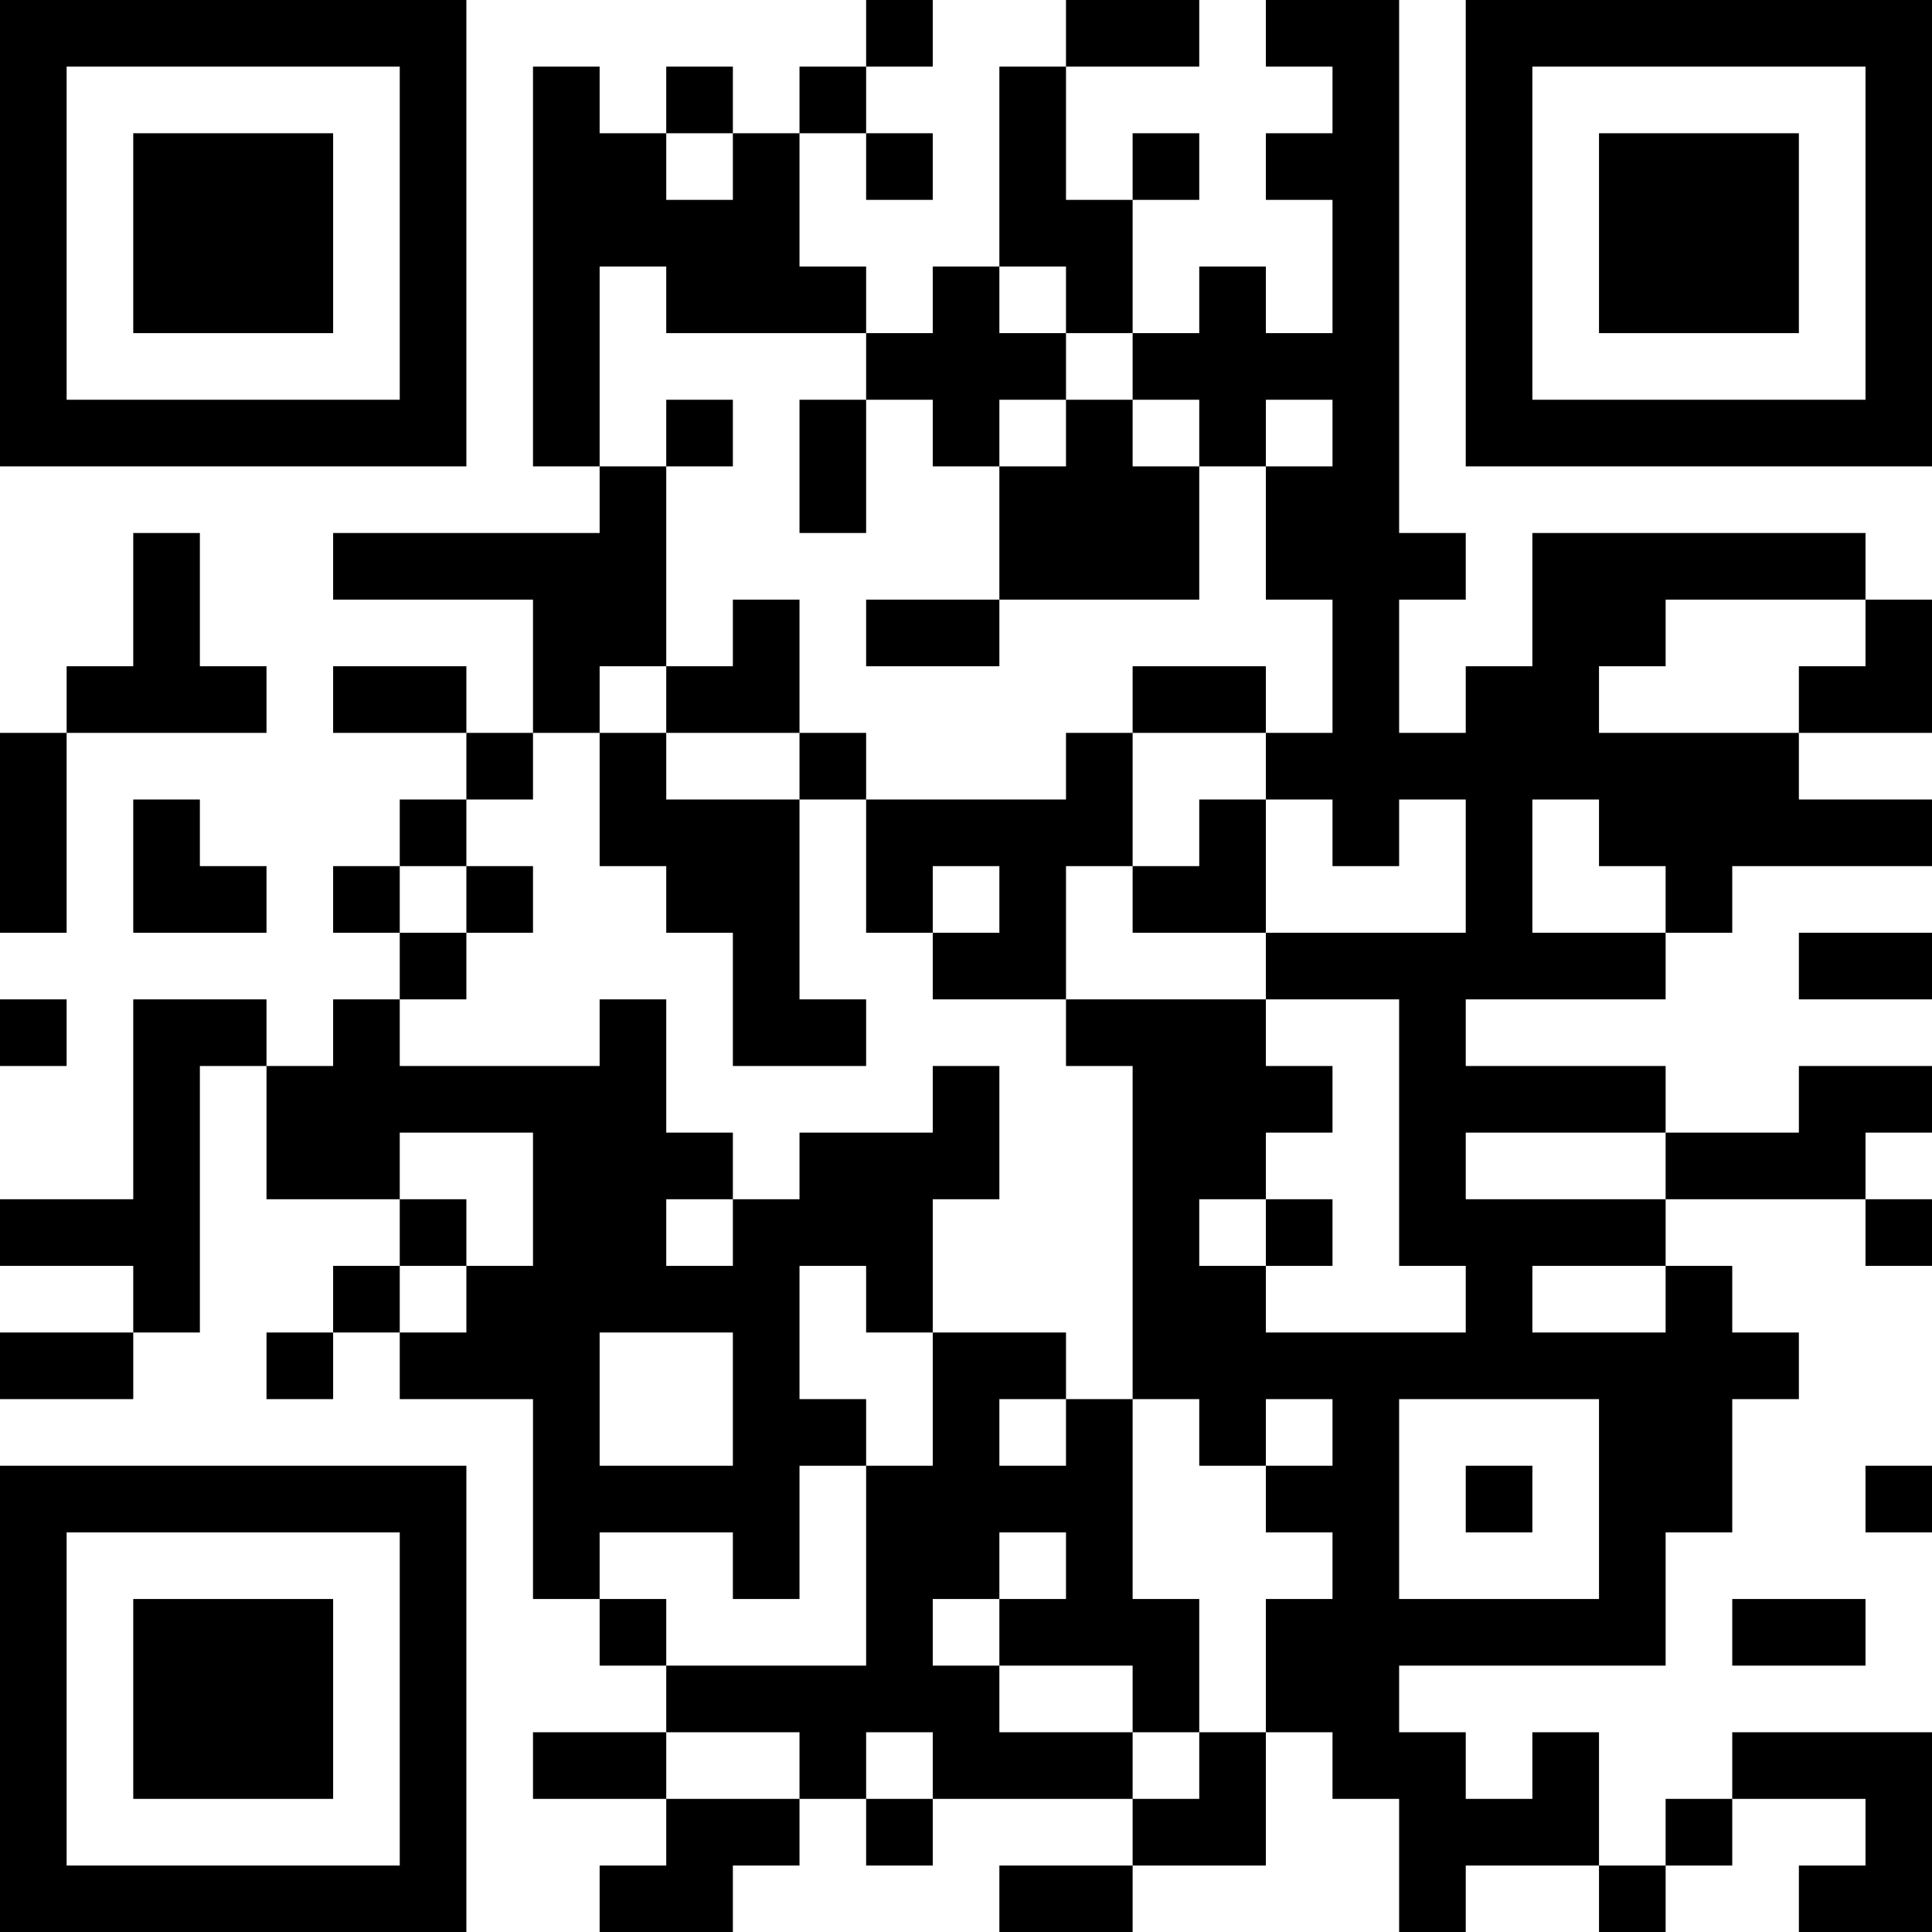 <?xml version="1.0" encoding="UTF-8"?>
<svg xmlns="http://www.w3.org/2000/svg" version="1.1" width="200" height="200" viewBox="0 0 200 200"><rect x="0" y="0" width="200" height="200" fill="#ffffff"/><g transform="scale(6.897)"><g transform="translate(0,0)"><path fill-rule="evenodd" d="M13 0L13 1L12 1L12 2L11 2L11 1L10 1L10 2L9 2L9 1L8 1L8 7L9 7L9 8L5 8L5 9L8 9L8 11L7 11L7 10L5 10L5 11L7 11L7 12L6 12L6 13L5 13L5 14L6 14L6 15L5 15L5 16L4 16L4 15L2 15L2 18L0 18L0 19L2 19L2 20L0 20L0 21L2 21L2 20L3 20L3 16L4 16L4 18L6 18L6 19L5 19L5 20L4 20L4 21L5 21L5 20L6 20L6 21L8 21L8 24L9 24L9 25L10 25L10 26L8 26L8 27L10 27L10 28L9 28L9 29L11 29L11 28L12 28L12 27L13 27L13 28L14 28L14 27L17 27L17 28L15 28L15 29L17 29L17 28L19 28L19 26L20 26L20 27L21 27L21 29L22 29L22 28L24 28L24 29L25 29L25 28L26 28L26 27L28 27L28 28L27 28L27 29L29 29L29 26L26 26L26 27L25 27L25 28L24 28L24 26L23 26L23 27L22 27L22 26L21 26L21 25L25 25L25 23L26 23L26 21L27 21L27 20L26 20L26 19L25 19L25 18L28 18L28 19L29 19L29 18L28 18L28 17L29 17L29 16L27 16L27 17L25 17L25 16L22 16L22 15L25 15L25 14L26 14L26 13L29 13L29 12L27 12L27 11L29 11L29 9L28 9L28 8L23 8L23 10L22 10L22 11L21 11L21 9L22 9L22 8L21 8L21 0L19 0L19 1L20 1L20 2L19 2L19 3L20 3L20 5L19 5L19 4L18 4L18 5L17 5L17 3L18 3L18 2L17 2L17 3L16 3L16 1L18 1L18 0L16 0L16 1L15 1L15 4L14 4L14 5L13 5L13 4L12 4L12 2L13 2L13 3L14 3L14 2L13 2L13 1L14 1L14 0ZM10 2L10 3L11 3L11 2ZM9 4L9 7L10 7L10 10L9 10L9 11L8 11L8 12L7 12L7 13L6 13L6 14L7 14L7 15L6 15L6 16L9 16L9 15L10 15L10 17L11 17L11 18L10 18L10 19L11 19L11 18L12 18L12 17L14 17L14 16L15 16L15 18L14 18L14 20L13 20L13 19L12 19L12 21L13 21L13 22L12 22L12 24L11 24L11 23L9 23L9 24L10 24L10 25L13 25L13 22L14 22L14 20L16 20L16 21L15 21L15 22L16 22L16 21L17 21L17 24L18 24L18 26L17 26L17 25L15 25L15 24L16 24L16 23L15 23L15 24L14 24L14 25L15 25L15 26L17 26L17 27L18 27L18 26L19 26L19 24L20 24L20 23L19 23L19 22L20 22L20 21L19 21L19 22L18 22L18 21L17 21L17 16L16 16L16 15L19 15L19 16L20 16L20 17L19 17L19 18L18 18L18 19L19 19L19 20L22 20L22 19L21 19L21 15L19 15L19 14L22 14L22 12L21 12L21 13L20 13L20 12L19 12L19 11L20 11L20 9L19 9L19 7L20 7L20 6L19 6L19 7L18 7L18 6L17 6L17 5L16 5L16 4L15 4L15 5L16 5L16 6L15 6L15 7L14 7L14 6L13 6L13 5L10 5L10 4ZM10 6L10 7L11 7L11 6ZM12 6L12 8L13 8L13 6ZM16 6L16 7L15 7L15 9L13 9L13 10L15 10L15 9L18 9L18 7L17 7L17 6ZM2 8L2 10L1 10L1 11L0 11L0 14L1 14L1 11L4 11L4 10L3 10L3 8ZM11 9L11 10L10 10L10 11L9 11L9 13L10 13L10 14L11 14L11 16L13 16L13 15L12 15L12 12L13 12L13 14L14 14L14 15L16 15L16 13L17 13L17 14L19 14L19 12L18 12L18 13L17 13L17 11L19 11L19 10L17 10L17 11L16 11L16 12L13 12L13 11L12 11L12 9ZM25 9L25 10L24 10L24 11L27 11L27 10L28 10L28 9ZM10 11L10 12L12 12L12 11ZM2 12L2 14L4 14L4 13L3 13L3 12ZM23 12L23 14L25 14L25 13L24 13L24 12ZM7 13L7 14L8 14L8 13ZM14 13L14 14L15 14L15 13ZM27 14L27 15L29 15L29 14ZM0 15L0 16L1 16L1 15ZM6 17L6 18L7 18L7 19L6 19L6 20L7 20L7 19L8 19L8 17ZM22 17L22 18L25 18L25 17ZM19 18L19 19L20 19L20 18ZM23 19L23 20L25 20L25 19ZM9 20L9 22L11 22L11 20ZM21 21L21 24L24 24L24 21ZM22 22L22 23L23 23L23 22ZM28 22L28 23L29 23L29 22ZM26 24L26 25L28 25L28 24ZM10 26L10 27L12 27L12 26ZM13 26L13 27L14 27L14 26ZM0 0L0 7L7 7L7 0ZM1 1L1 6L6 6L6 1ZM2 2L2 5L5 5L5 2ZM22 0L22 7L29 7L29 0ZM23 1L23 6L28 6L28 1ZM24 2L24 5L27 5L27 2ZM0 22L0 29L7 29L7 22ZM1 23L1 28L6 28L6 23ZM2 24L2 27L5 27L5 24Z" fill="#000000"/></g></g></svg>
